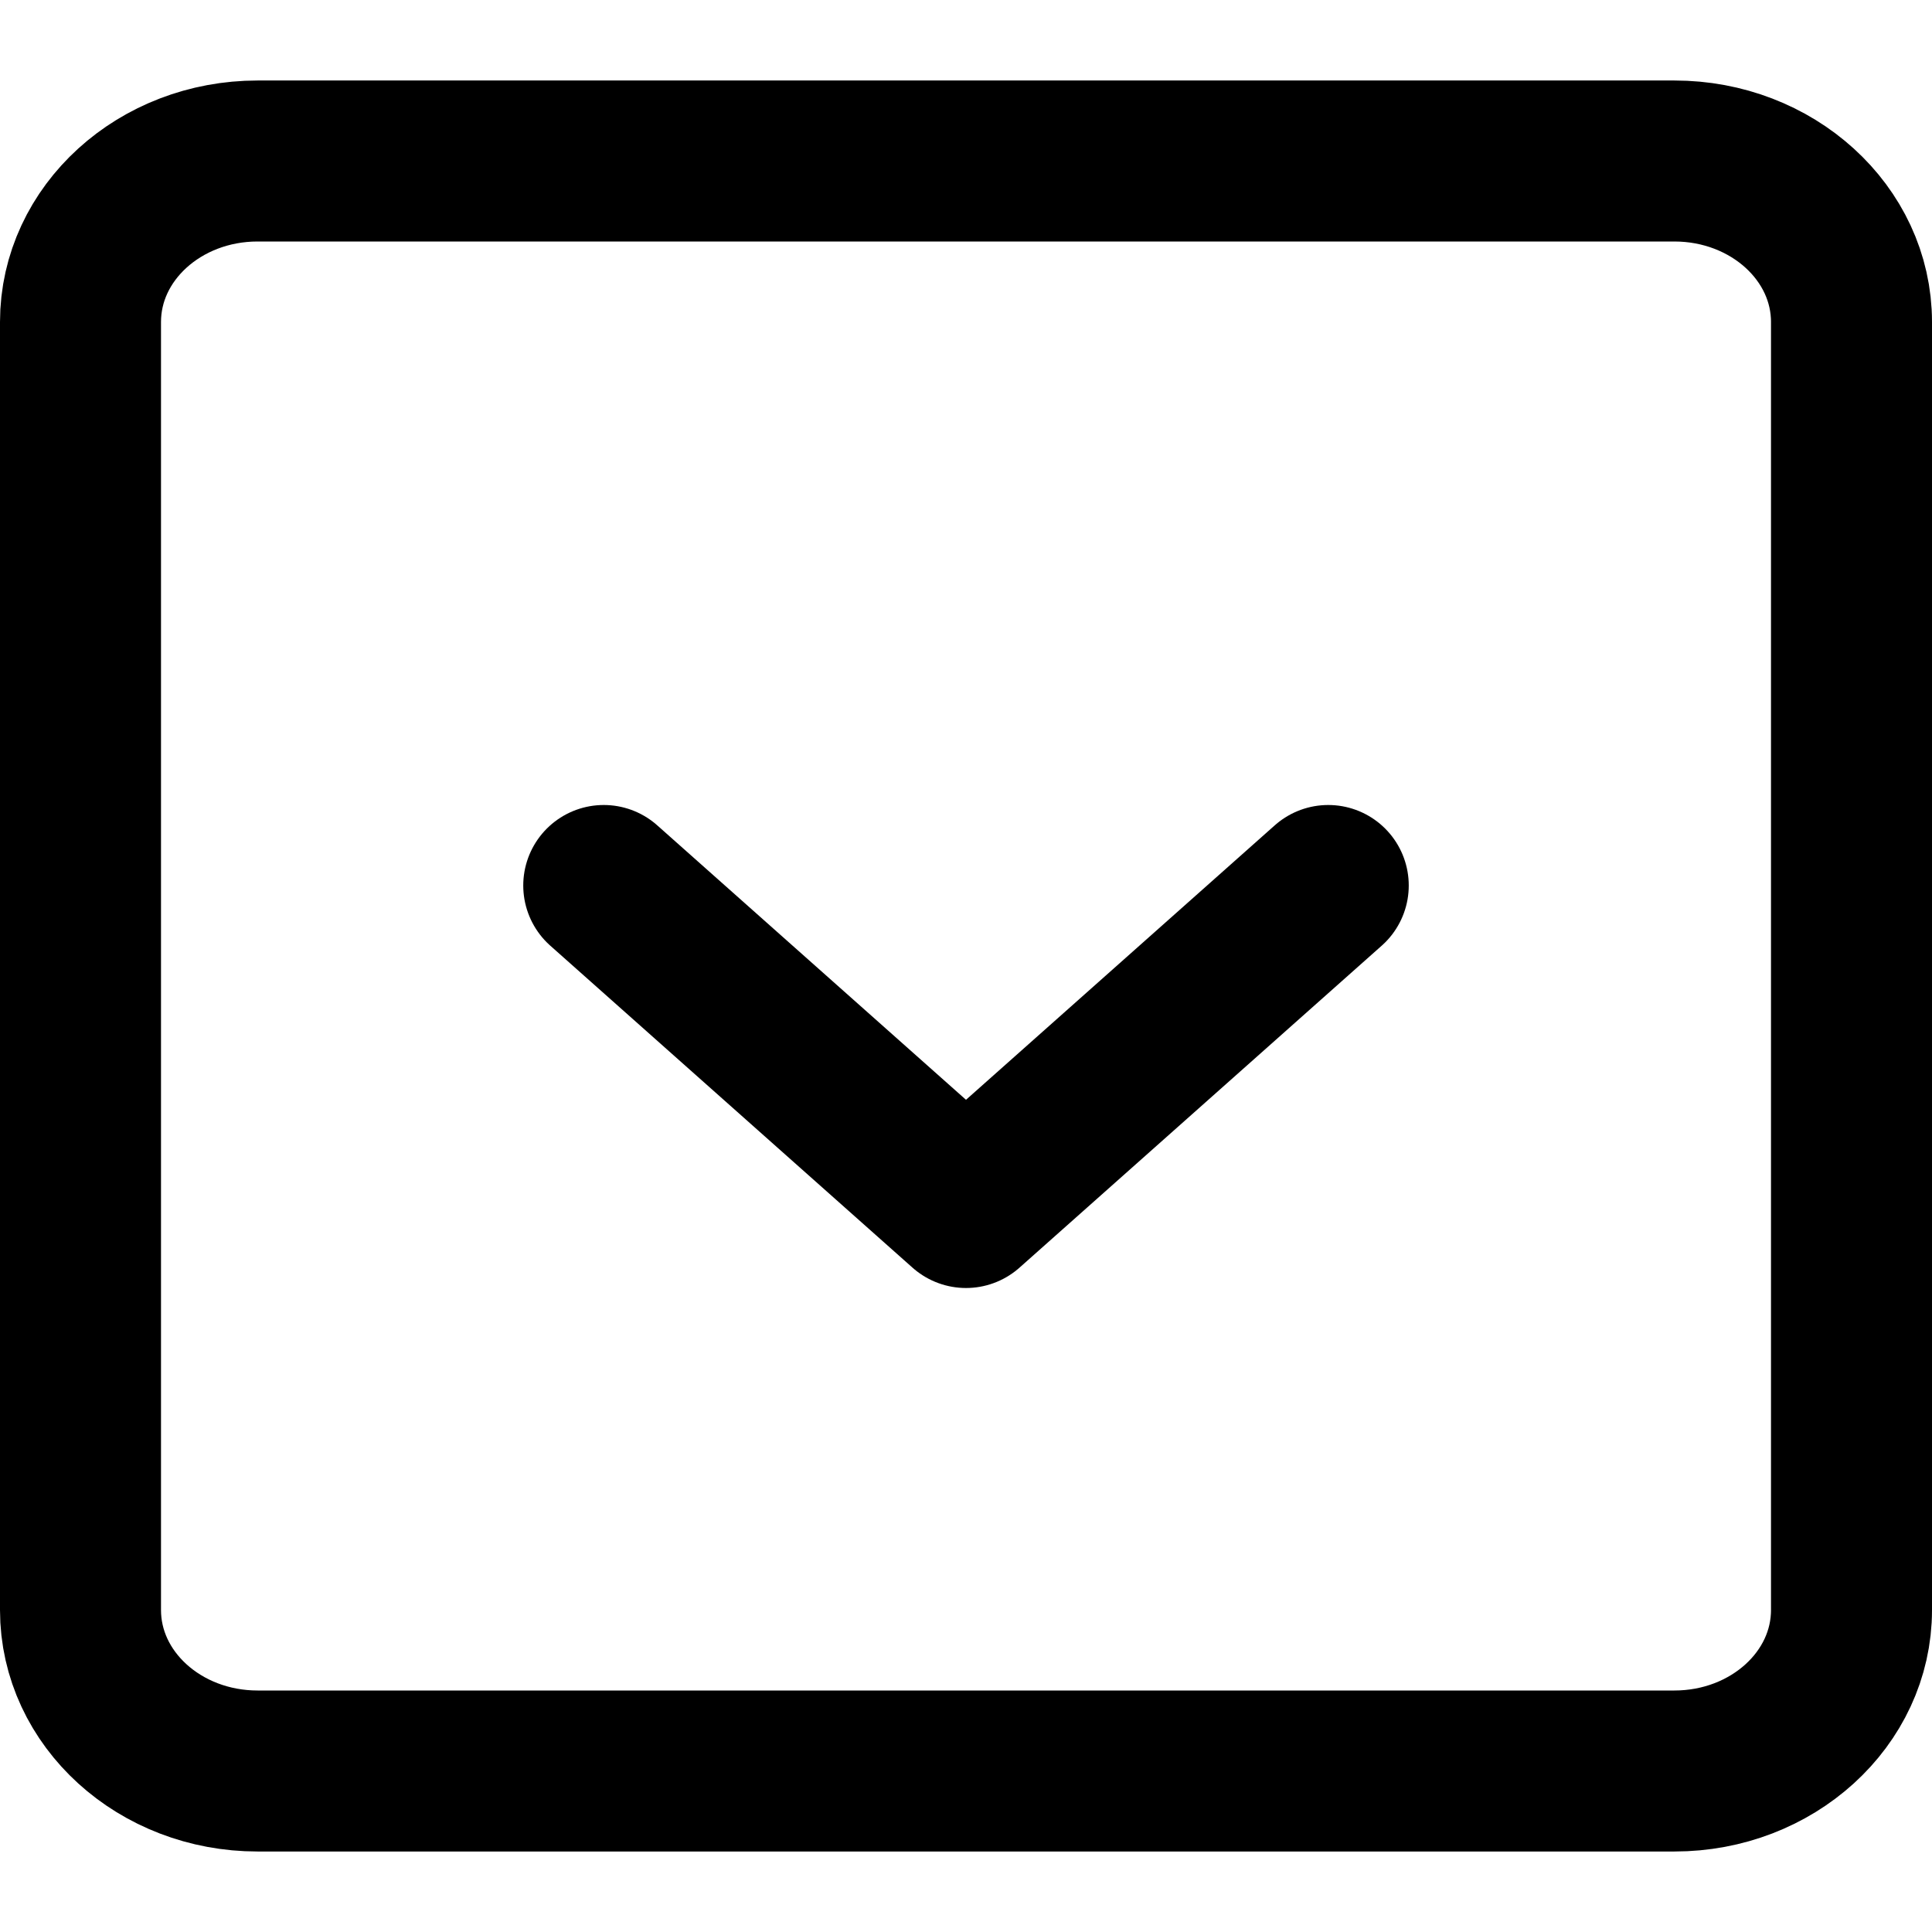 <svg xmlns="http://www.w3.org/2000/svg" fill="none" viewBox="0 0 24 24">
  <path stroke="currentColor" stroke-linecap="round" stroke-linejoin="round" stroke-width="2" d="M20.8 2H3.2C1.985 2 1 2.895 1 4v16c0 1.105.985 2 2.2 2h17.6c1.215 0 2.2-.895 2.2-2V4c0-1.105-.985-2-2.2-2Z"/>
  <path stroke="currentColor" stroke-linecap="round" stroke-linejoin="round" stroke-width="2" d="M16.5 11 12 15l-4.5-4"/>
</svg>